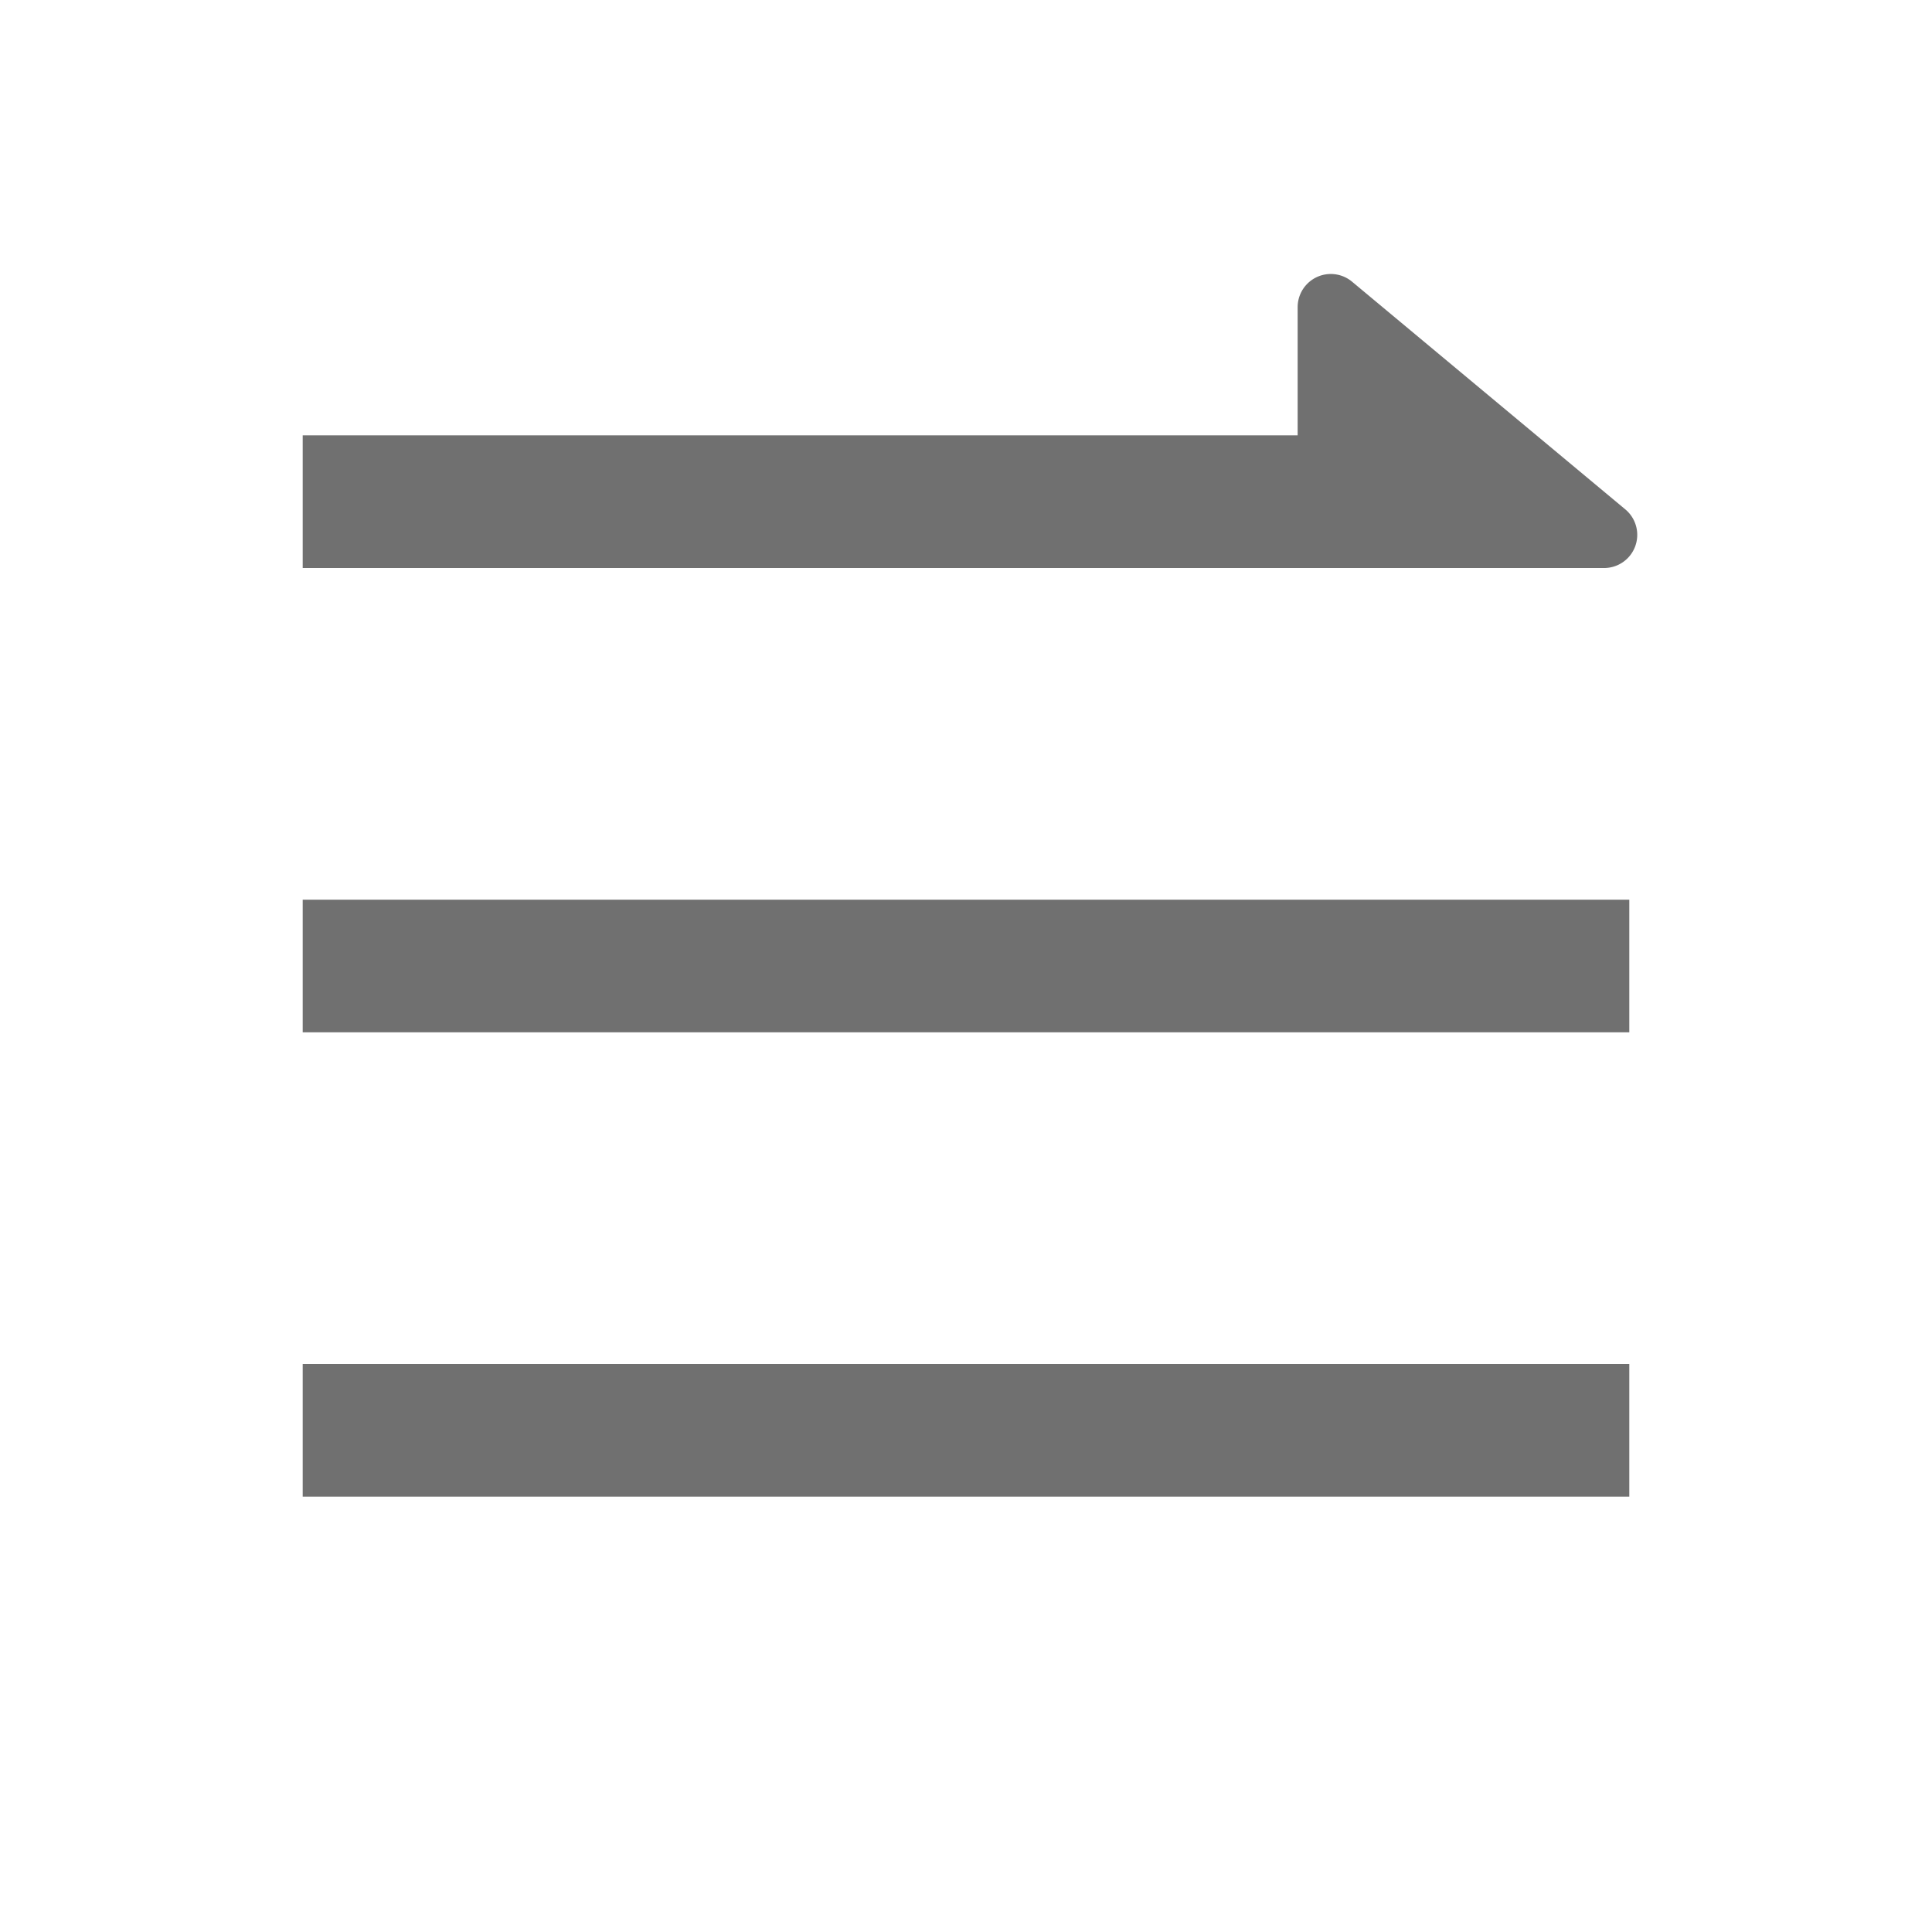 <?xml version="1.0" standalone="no"?><!DOCTYPE svg PUBLIC "-//W3C//DTD SVG 1.1//EN" "http://www.w3.org/Graphics/SVG/1.1/DTD/svg11.dtd"><svg t="1572680903081" class="icon" viewBox="0 0 1024 1024" version="1.1" xmlns="http://www.w3.org/2000/svg" p-id="2723" width="48" height="48" xmlns:xlink="http://www.w3.org/1999/xlink"><defs><style type="text/css"></style></defs><path d="M687.781 230.75V162.828a17.578 17.578 0 0 1 28.828-13.535l144.844 120.691a17.578 17.578 0 0 1-11.285 31.078H160.437V230.75h527.344zM160.437 722.938h703.125v70.312H160.437v-70.312z m0-246.094h703.125v70.313H160.437v-70.313z" fill="#707070" p-id="2724"></path></svg>